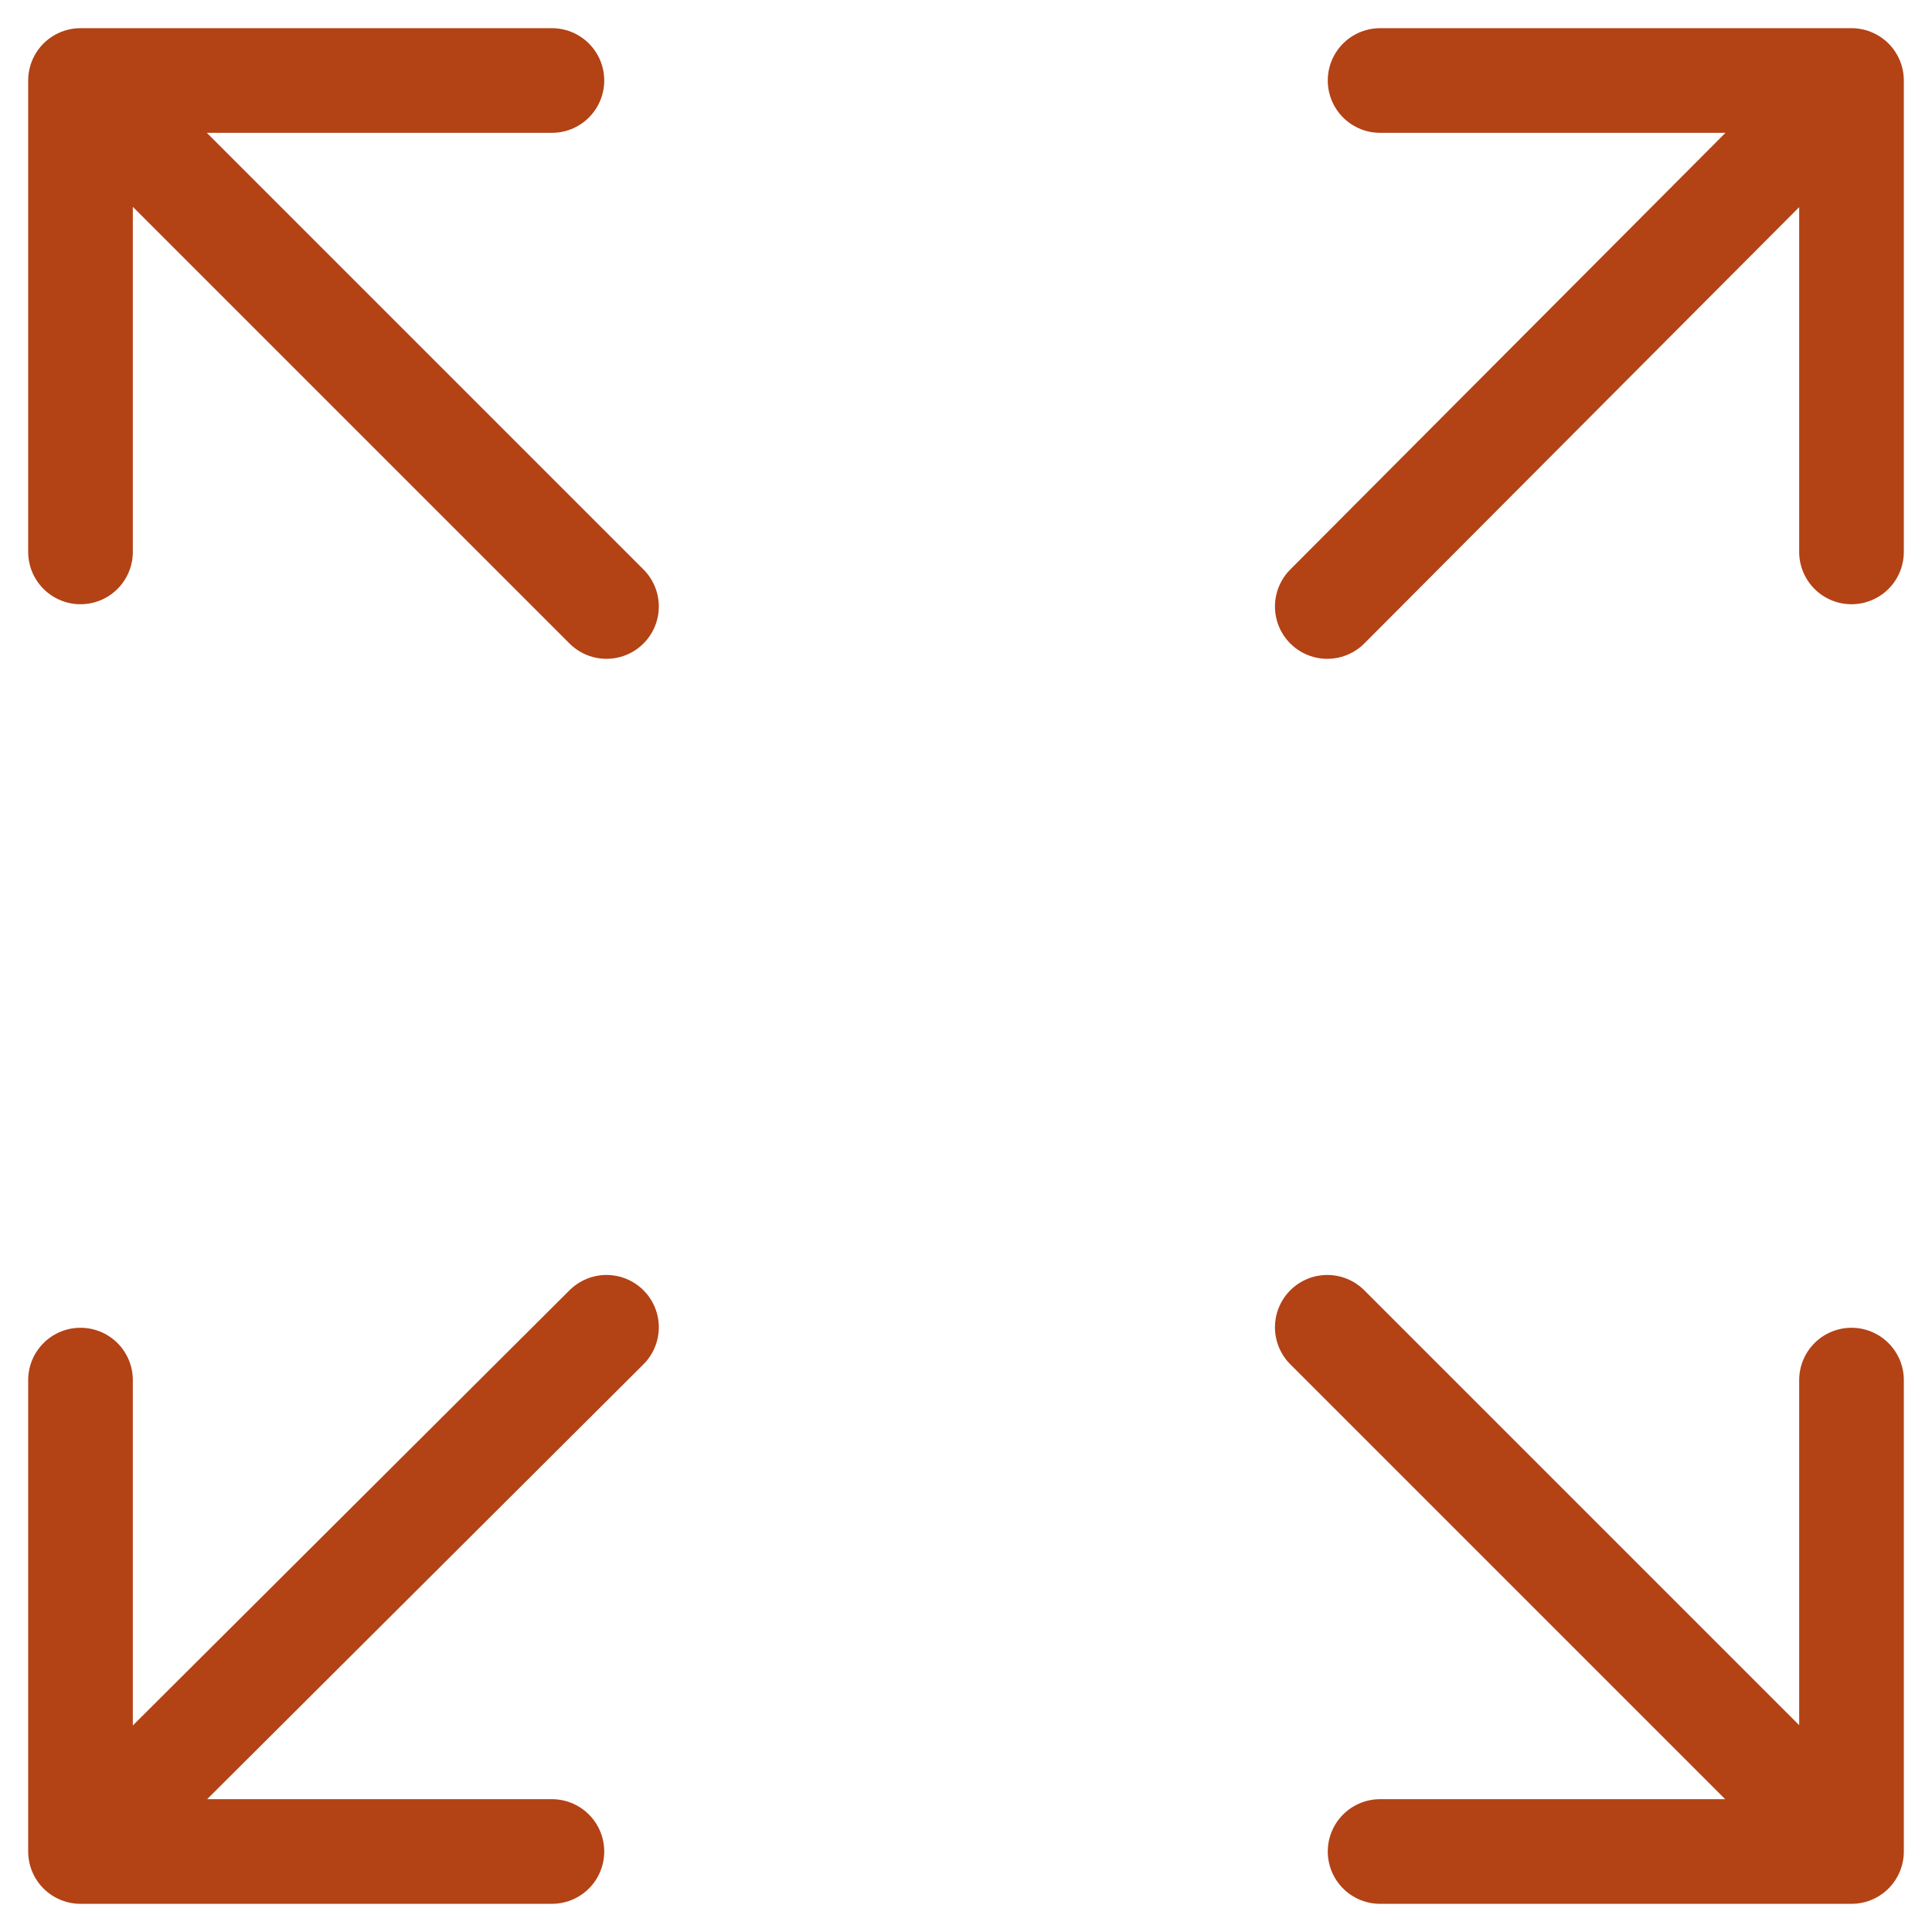 <svg width="24" height="24" viewBox="0 0 24 24" fill="none" xmlns="http://www.w3.org/2000/svg">
<path d="M7.534 7.534L1 1H6.856H1V6.856" stroke="#B34215" stroke-width="1.3" stroke-miterlimit="10" stroke-linecap="round" stroke-linejoin="round"/>
<path d="M16.488 7.534L23 1V6.856V1H17.144" stroke="#B34215" stroke-width="1.3" stroke-miterlimit="10" stroke-linecap="round" stroke-linejoin="round"/>
<path d="M16.488 16.488L23 23H17.144H23V17.144" stroke="#B34215" stroke-width="1.3" stroke-miterlimit="10" stroke-linecap="round" stroke-linejoin="round"/>
<path d="M7.534 16.488L1 23V17.144V23H6.856" stroke="#B34215" stroke-width="1.3" stroke-miterlimit="10" stroke-linecap="round" stroke-linejoin="round"/>
</svg>
